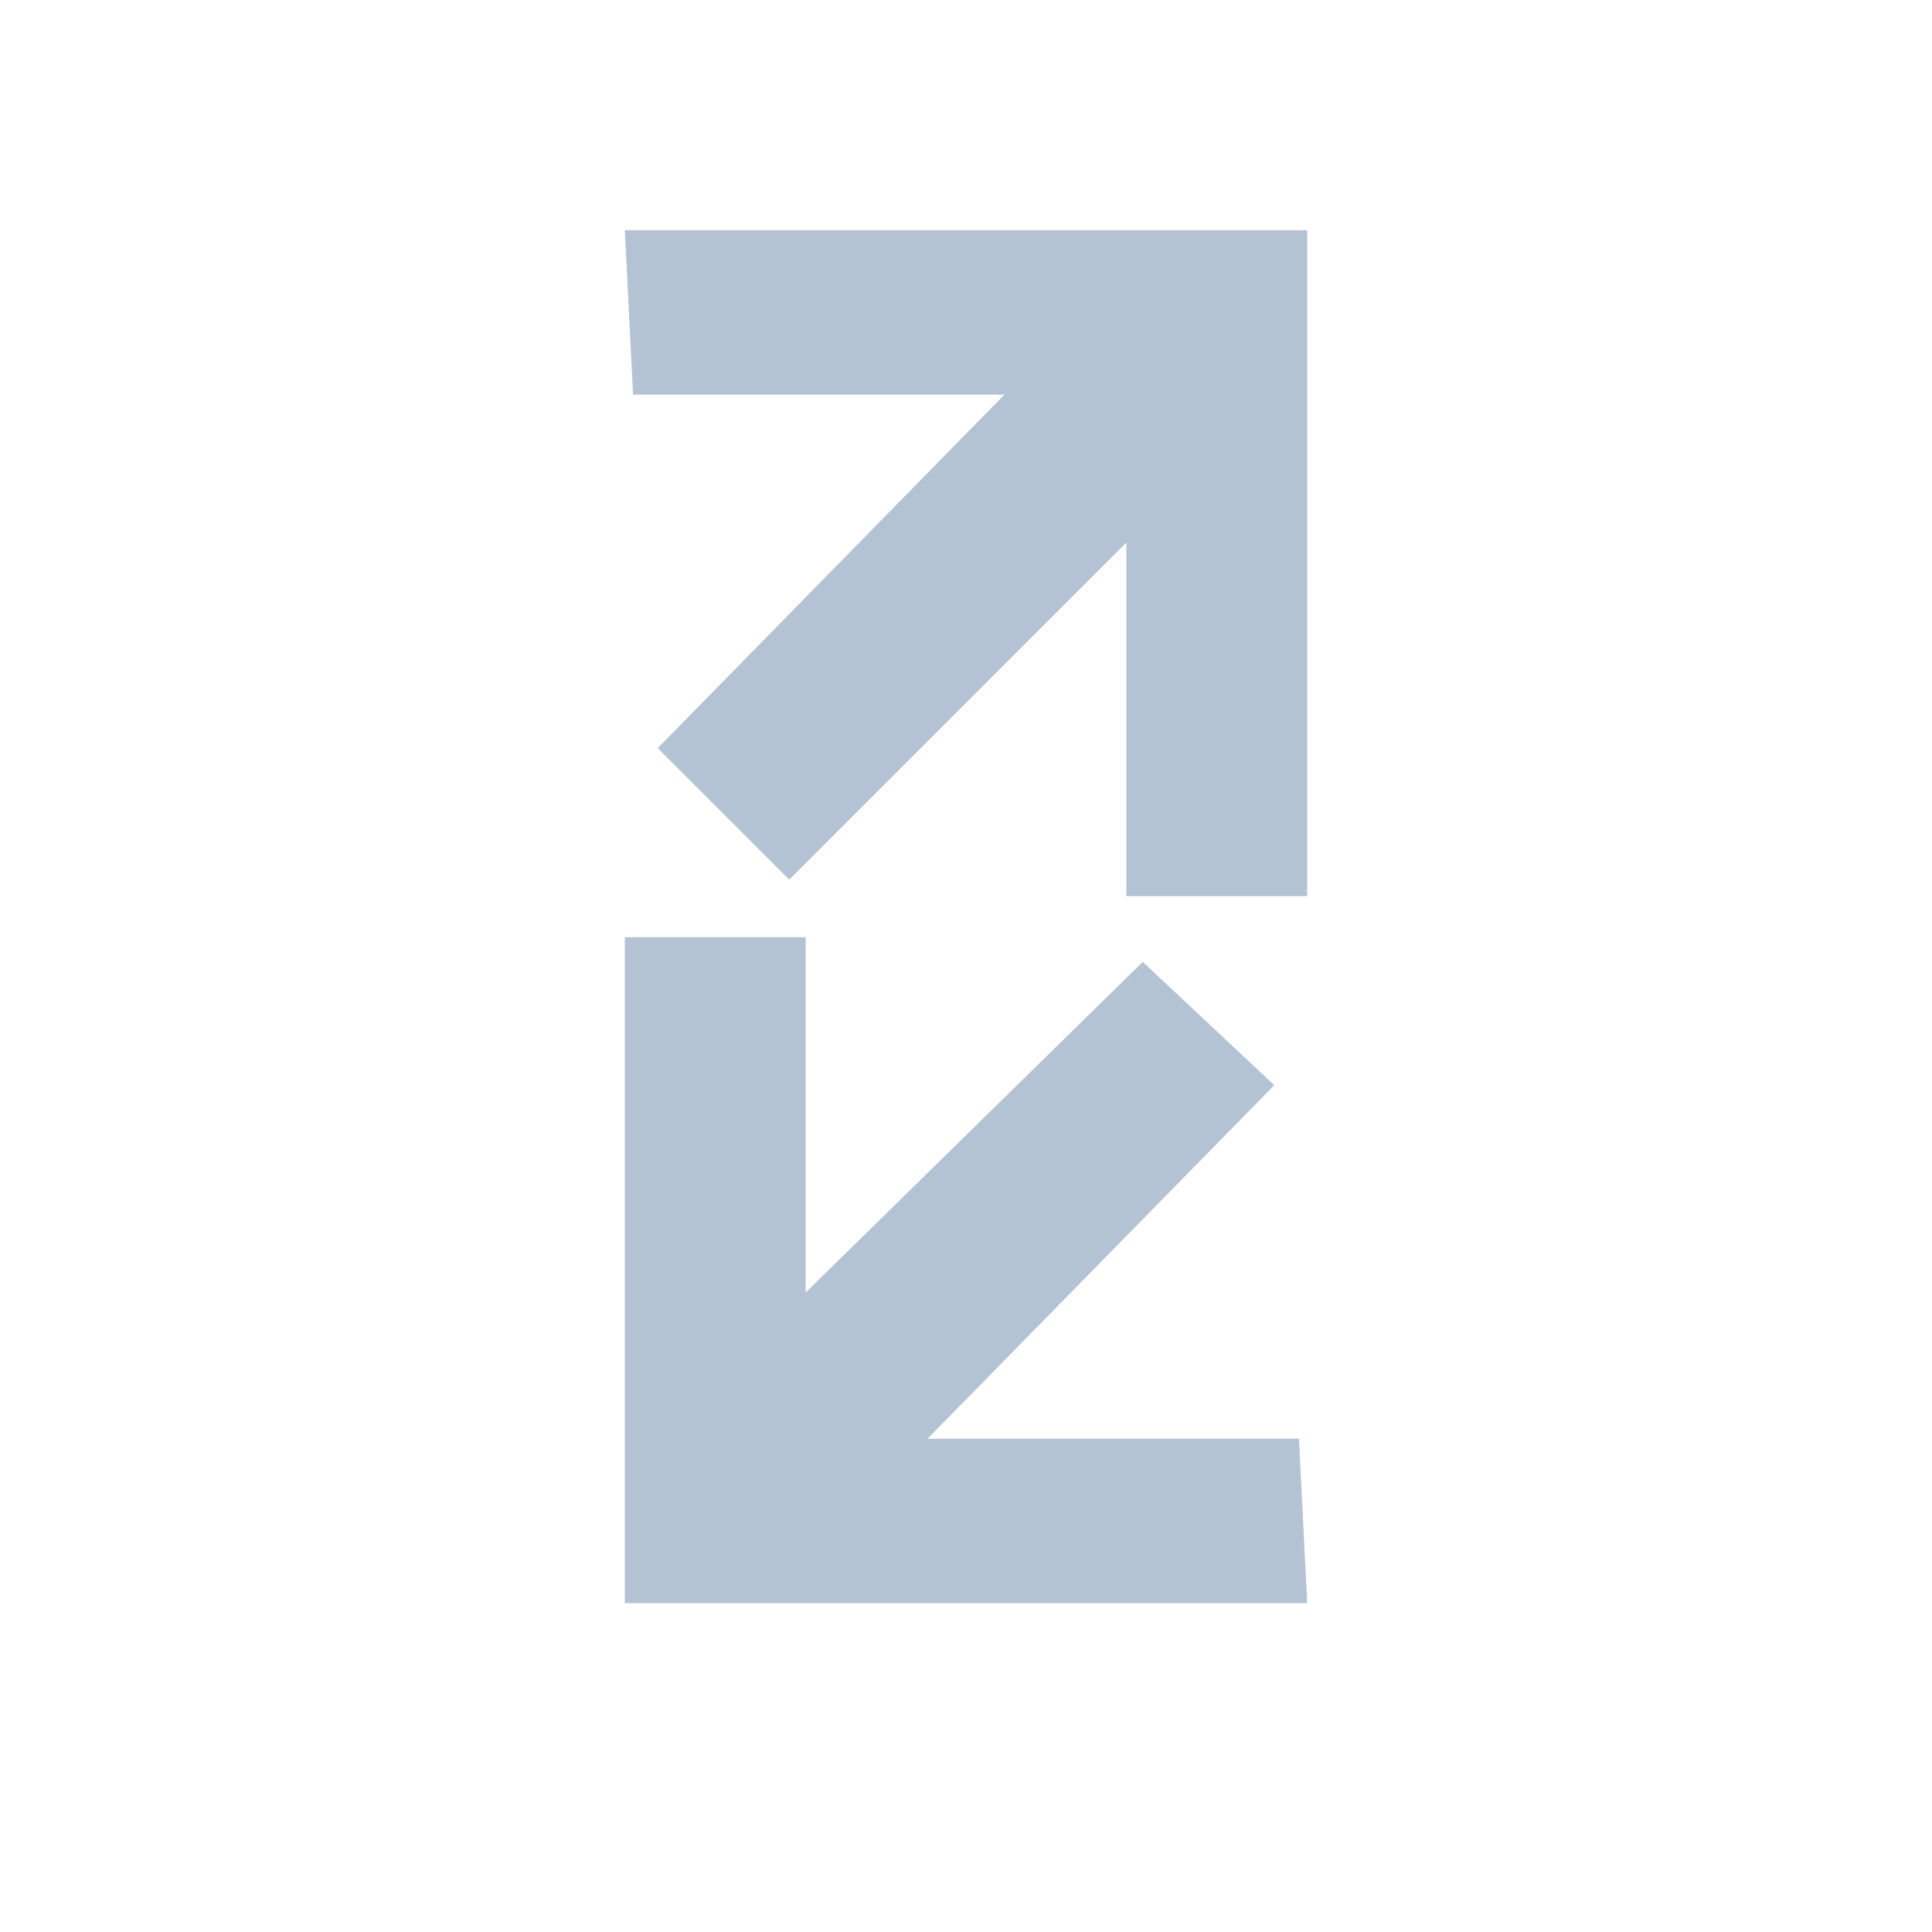 <?xml version="1.0" encoding="utf-8"?>
<!-- Generator: Adobe Illustrator 25.2.0, SVG Export Plug-In . SVG Version: 6.00 Build 0)  -->
<svg version="1.1" id="Layer_1" xmlns="http://www.w3.org/2000/svg" xmlns:xlink="http://www.w3.org/1999/xlink" x="0px" y="0px"
	 viewBox="0 0 23.5 23.5" style="enable-background:new 0 0 23.5 23.5;" xml:space="preserve">
<style type="text/css">
	.st0{fill:#B4C3D3;}
	.st1{fill:#FFFFFF;}
	.st2{fill-rule:evenodd;clip-rule:evenodd;fill:#B4C3D3;}
	.st3{fill:none;}
</style>
<g>
	<g>
		<polygon class="st0" points="15.8,17.5 9.8,17.5 9.8,11.4 7.6,11.4 7.6,19.5 15.9,19.5 		"/>
		<polygon class="st0" points="15.5,13.2 13.9,11.7 8.7,16.8 10.4,18.4 		"/>
	</g>
	<g>
		<polygon class="st0" points="7.7,4.8 13.7,4.8 13.7,10.9 15.9,10.9 15.9,2.8 7.6,2.8 		"/>
		<polygon class="st0" points="8,9.1 9.6,10.7 14.8,5.5 13.1,3.9 		"/>
	</g>
</g>
</svg>
